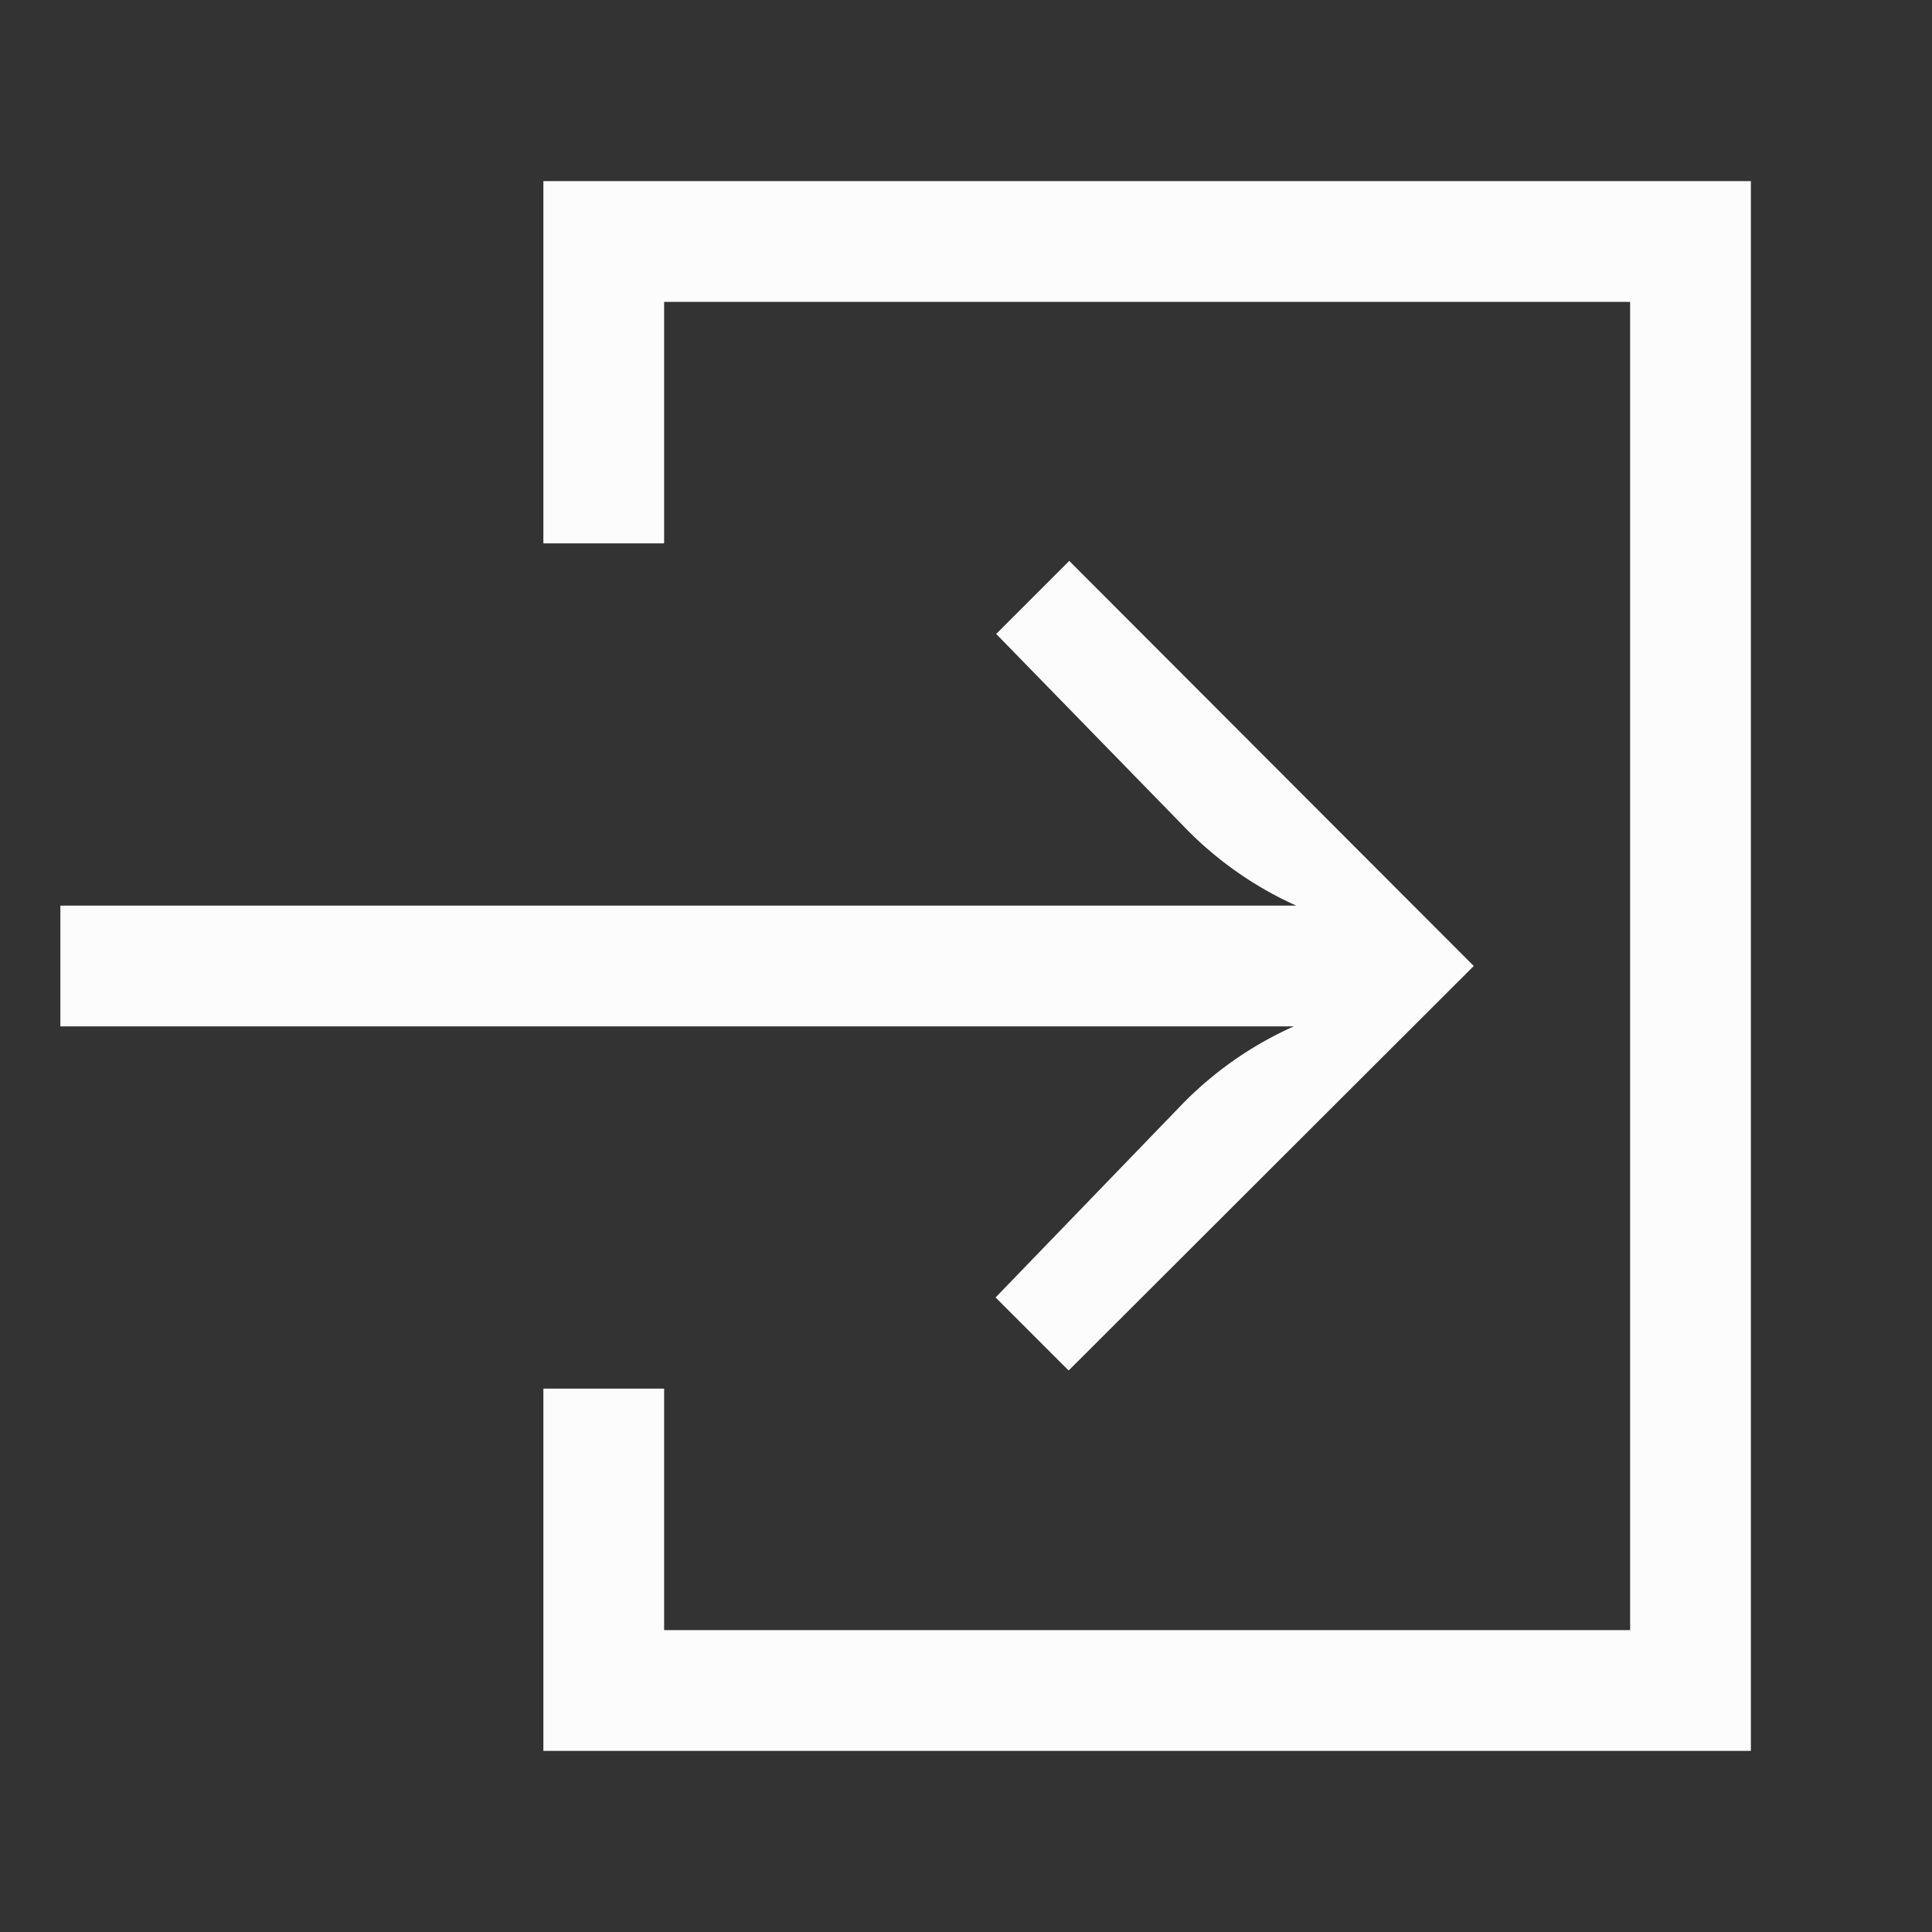 <?xml version="1.0" ?><svg data-name="Layer 1" id="Layer_1" viewBox="0 0 32 32" xmlns="http://www.w3.org/2000/svg"><rect x="0" y="0" width="32" height="32" fill="#333333" stroke="none"/><defs><style>.cls-1{fill:#FCFCFC;}</style></defs><title/><path class="cls-1" d="M16.49,21.49l1.21,1.21L24.41,16,17.71,9.29l-1.21,1.21,3.09,3.17A6,6,0,0,0,21.47,15l.06,0H1v2H21.53l-.1,0a6,6,0,0,0-1.84,1.28Z"/><polygon class="cls-1" points="9 3 9 9 11 9 11 5 27 5 27 27 11 27 11 23 9 23 9 29 29 29 29 3 9 3"/></svg>